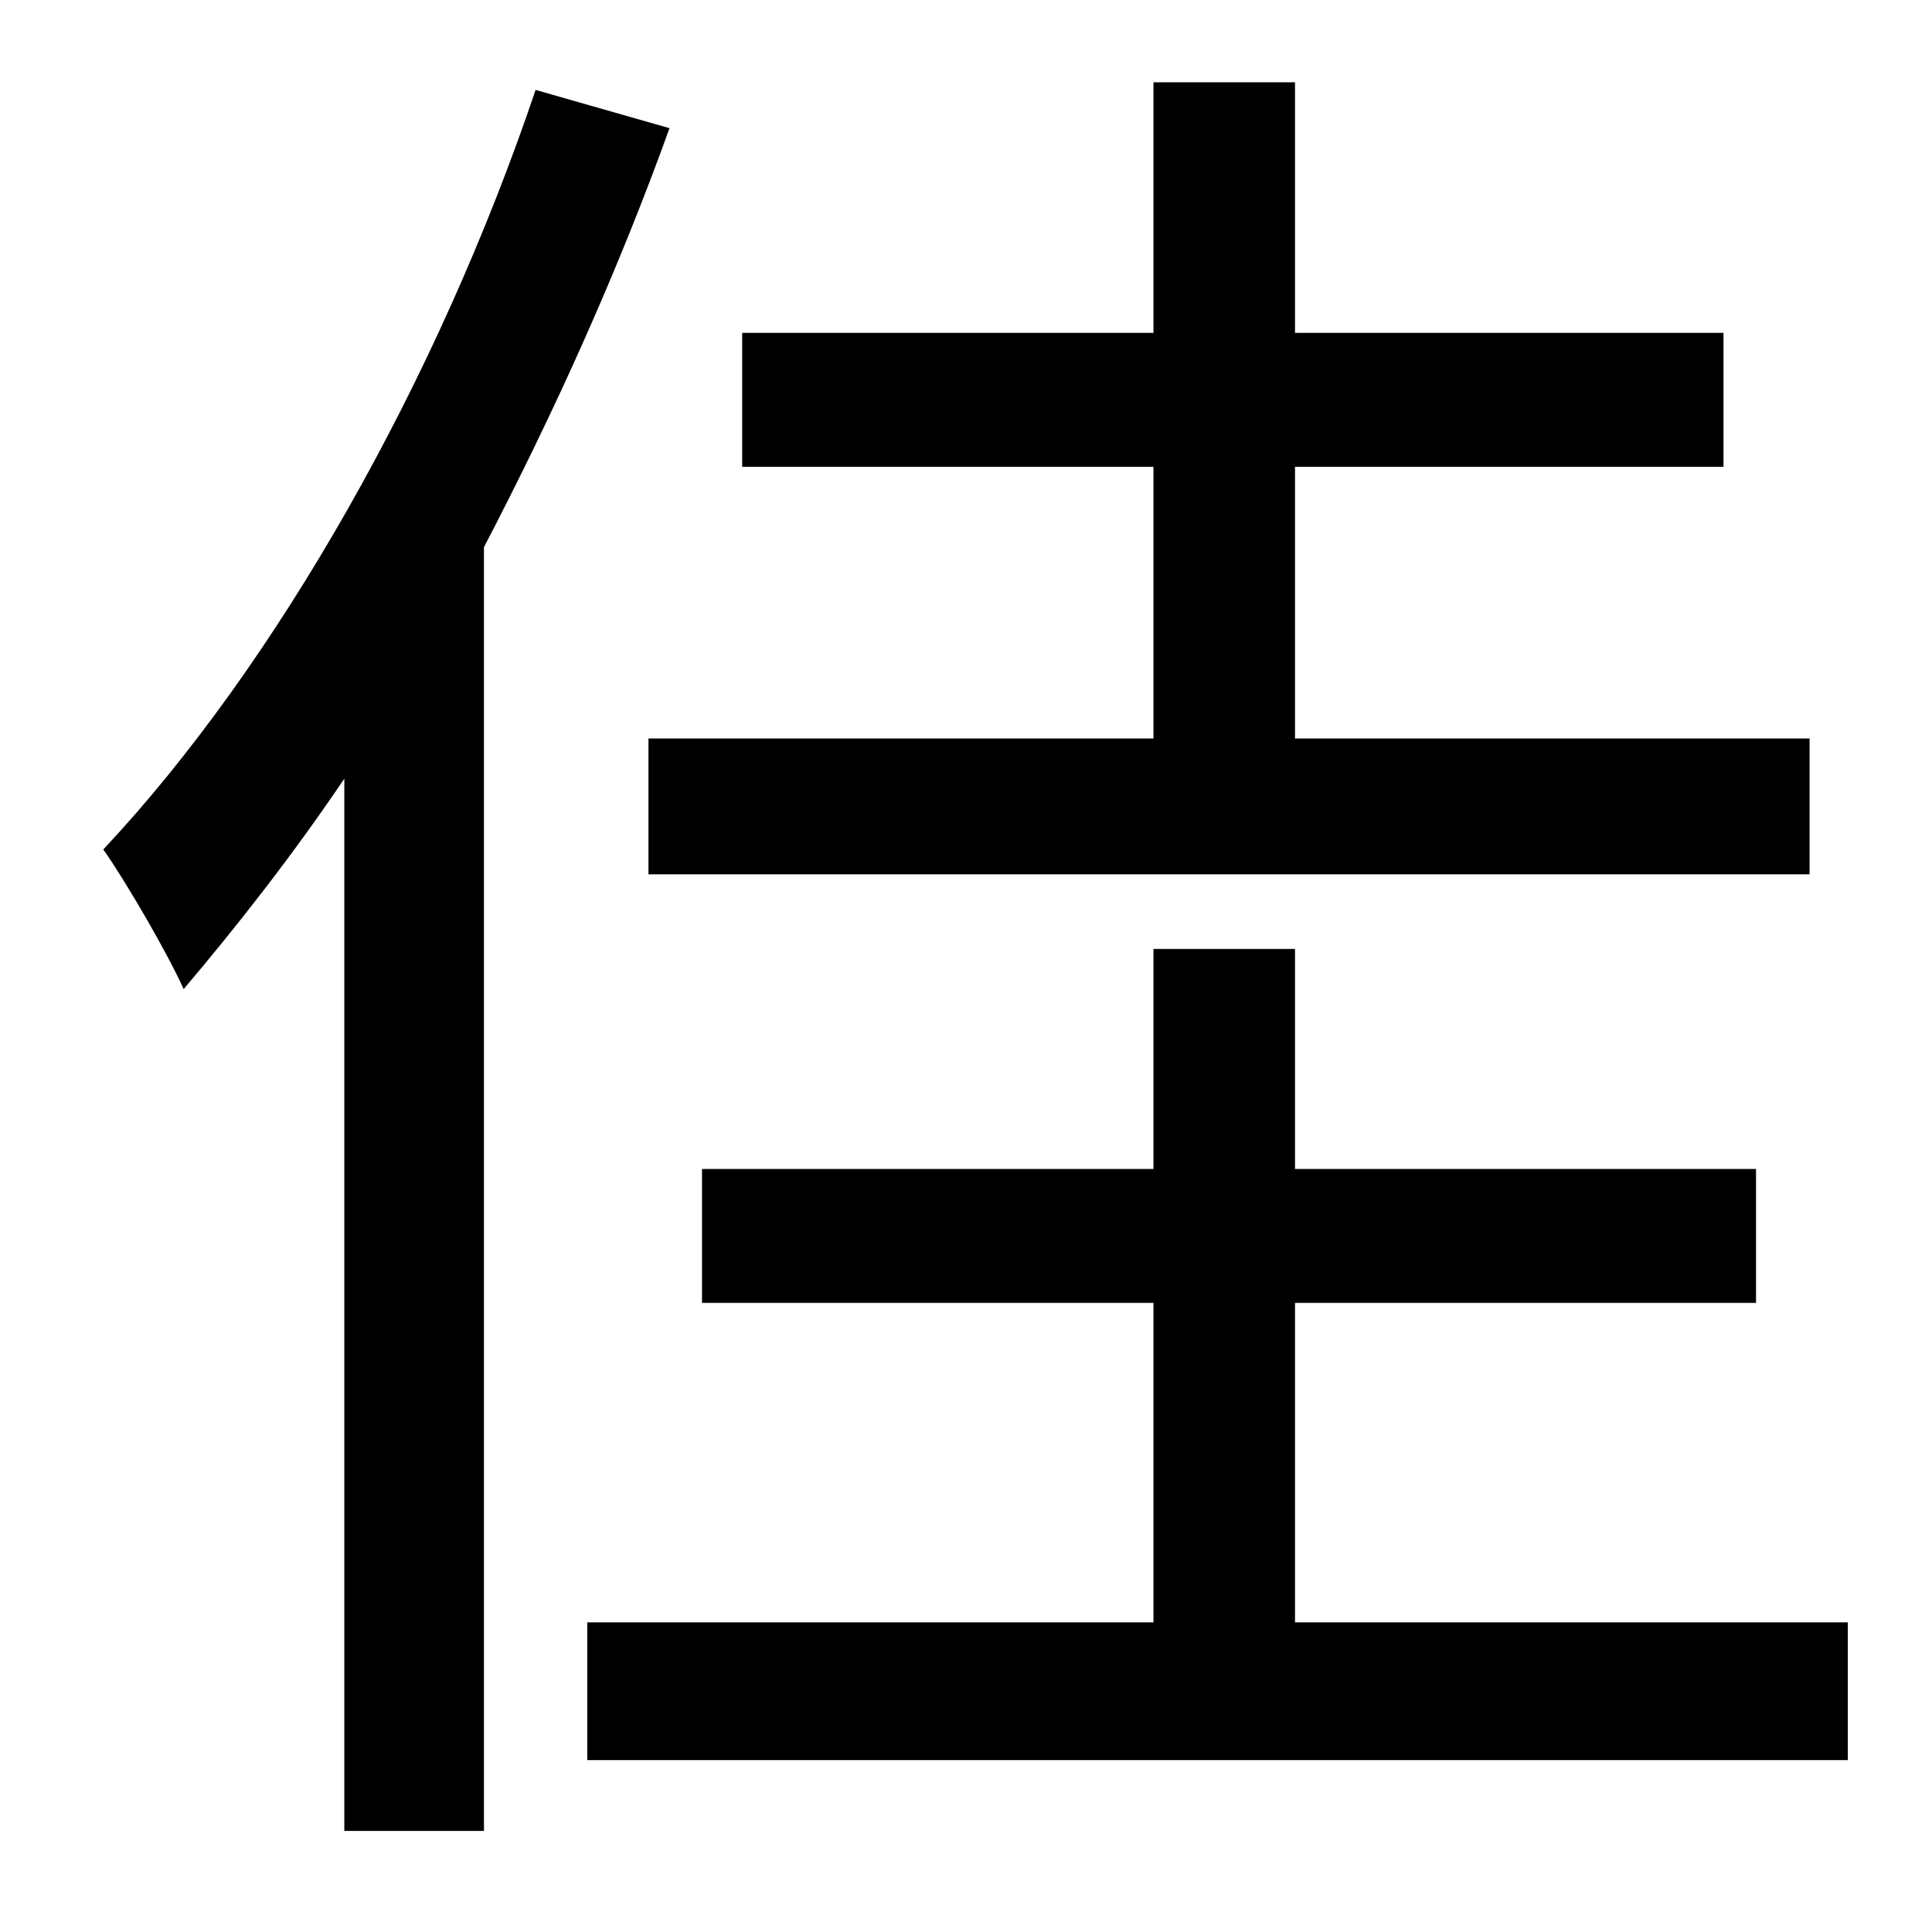 <?xml version="1.0" standalone="no"?>
<!DOCTYPE svg PUBLIC "-//W3C//DTD SVG 1.1//EN" "http://www.w3.org/Graphics/SVG/1.1/DTD/svg11.dtd" >
<svg xmlns="http://www.w3.org/2000/svg" xmlns:xlink="http://www.w3.org/1999/xlink" version="1.1" viewBox="-10 0 1010 1000">
   <path fill="currentColor"
d="M593 386v-142h-215v-70h215v-131h74v131h224v70h-224v142h269v71h-607v-71h264zM270 47l70 20c-27 75 -60 148 -97 219v671h-73v-550c-27 40 -56 77 -84 110c-8 -18 -30 -56 -42 -73c91 -97 175 -246 226 -397zM667 848h289v72h-659v-72h296v-167h-236v-70h236v-115h74
v115h241v70h-241v167z" />
</svg>
